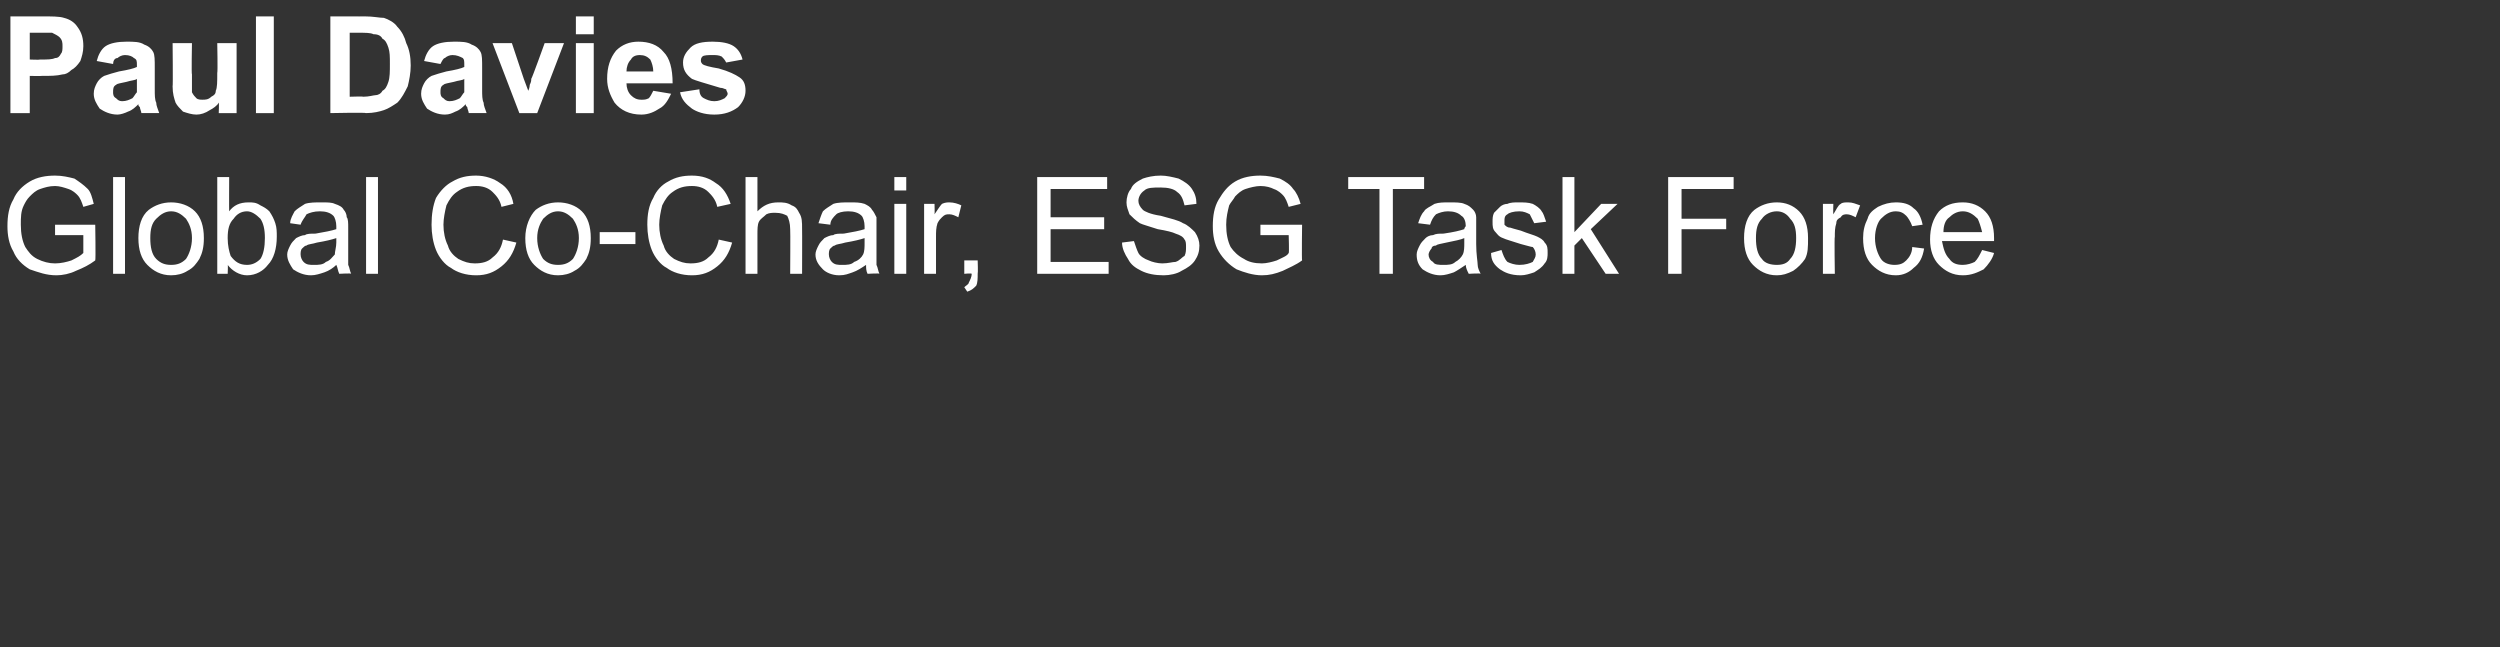 <?xml version="1.0" standalone="no"?><!DOCTYPE svg PUBLIC "-//W3C//DTD SVG 1.1//EN" "http://www.w3.org/Graphics/SVG/1.1/DTD/svg11.dtd"><svg xmlns="http://www.w3.org/2000/svg" version="1.1" width="168px" height="43.5px" viewBox="0 -1 168 43.5" style="top:-1px"><rect x="0" y="-1" width="168" height="43.5" fill="#333333" stroke="none"/><desc>Paul Davies Global Co-Chair, ESG Task Force</desc><defs/><g id="Polygon63209"><path d="m3.7 14.8l0-.7l2.7 0c0 0 .04 2.36 0 2.4c-.4.3-.8.5-1.3.7c-.4.2-.9.3-1.3.3c-.7 0-1.2-.2-1.8-.4c-.5-.3-.9-.7-1.1-1.2c-.3-.5-.4-1.1-.4-1.7c0-.7.1-1.3.4-1.8c.2-.5.6-.9 1.1-1.2c.5-.3 1.1-.4 1.7-.4c.5 0 .9.1 1.3.2c.3.2.6.4.9.7c.2.2.3.6.4 1c0 0-.7.2-.7.2c-.1-.3-.2-.6-.4-.8c-.1-.1-.3-.3-.6-.4c-.3-.1-.6-.2-.9-.2c-.4 0-.7.1-1 .2c-.3.1-.5.3-.7.5c-.2.2-.3.4-.4.6c-.2.4-.2.8-.2 1.3c0 .6.1 1.1.3 1.5c.2.3.4.6.8.8c.4.2.8.3 1.2.3c.4 0 .8-.1 1.1-.2c.4-.2.6-.3.8-.5c0 .03 0-1.2 0-1.2l-1.9 0zm3.9 2.6l0-6.5l.8 0l0 6.5l-.8 0zm1.7-2.4c0-.8.2-1.5.7-1.9c.4-.3.9-.5 1.5-.5c.6 0 1.2.2 1.6.6c.4.4.6 1 .6 1.8c0 .6-.1 1-.3 1.4c-.2.3-.4.6-.8.8c-.3.2-.7.3-1.1.3c-.7 0-1.2-.3-1.6-.7c-.4-.4-.6-1-.6-1.8zm.8 0c0 .6.1 1.1.4 1.4c.3.3.6.4 1 .4c.4 0 .7-.1 1-.4c.2-.3.4-.8.4-1.4c0-.6-.2-1-.4-1.3c-.3-.3-.6-.5-1-.5c-.4 0-.7.2-1 .5c-.3.3-.4.7-.4 1.3zm5.2 2.4l-.7 0l0-6.5l.8 0c0 0-.01 2.31 0 2.3c.3-.4.7-.6 1.3-.6c.3 0 .5 0 .8.2c.2.1.4.2.6.4c.2.3.3.5.4.8c.1.3.1.6.1.9c0 .8-.2 1.5-.6 1.9c-.3.4-.8.7-1.4.7c-.5 0-1-.3-1.3-.7c.03-.03 0 .6 0 .6zm0-2.4c0 .5.1.9.2 1.2c.3.4.6.6 1.1.6c.3 0 .6-.1.9-.4c.2-.3.3-.8.3-1.4c0-.6-.1-1-.3-1.3c-.3-.3-.6-.5-.9-.5c-.4 0-.7.2-.9.5c-.3.3-.4.7-.4 1.3zm7.5 2.4c-.1-.2-.1-.4-.2-.6c-.2.2-.5.4-.8.5c-.3.1-.6.2-.9.2c-.5 0-.9-.2-1.2-.4c-.2-.3-.4-.6-.4-1c0-.2.1-.4.2-.6c.1-.2.2-.3.4-.5c.2-.1.4-.2.6-.2c.1-.1.4-.1.7-.1c.6-.1 1.1-.2 1.4-.3c0-.1 0-.2 0-.2c0-.3-.1-.6-.2-.7c-.2-.2-.5-.3-.9-.3c-.4 0-.7.1-.9.2c-.1.2-.3.4-.4.7c0 0-.7-.1-.7-.1c0-.3.2-.6.3-.8c.2-.2.4-.3.7-.5c.3-.1.7-.1 1.1-.1c.4 0 .7 0 .9.1c.3.1.5.2.6.4c.1.1.2.3.2.5c.1.1.1.4.1.7c0 0 0 1.1 0 1.1c0 .7 0 1.2 0 1.4c.1.2.1.4.2.6c.03-.05-.8 0-.8 0c0 0 .01-.05 0 0zm-.2-2.4c-.3.1-.7.2-1.3.3c-.3.1-.6.1-.7.2c-.1 0-.2.1-.3.2c-.1.1-.1.3-.1.4c0 .2.1.4.2.5c.2.2.4.2.7.2c.3 0 .6 0 .8-.2c.3-.1.4-.3.6-.5c0-.2.1-.5.1-.8c0 0 0-.3 0-.3zm2 2.4l0-6.5l.8 0l0 6.5l-.8 0zm9.2-2.3c0 0 .9.2.9.2c-.2.7-.5 1.2-1 1.6c-.5.4-1 .6-1.7.6c-.7 0-1.3-.2-1.7-.5c-.4-.2-.8-.7-1-1.2c-.2-.5-.3-1.1-.3-1.7c0-.7.1-1.3.3-1.8c.3-.5.7-.9 1.1-1.1c.5-.3 1-.4 1.6-.4c.6 0 1.2.2 1.6.5c.5.3.8.8.9 1.4c0 0-.8.2-.8.2c-.1-.5-.4-.8-.6-1c-.3-.3-.7-.4-1.1-.4c-.5 0-.9.1-1.3.4c-.3.2-.5.5-.7.9c-.1.4-.2.9-.2 1.3c0 .5.1 1 .3 1.4c.1.4.4.7.7.9c.4.2.7.3 1.1.3c.5 0 .9-.1 1.2-.4c.4-.3.6-.7.7-1.2zm1.5-.1c0-.8.3-1.5.7-1.9c.4-.3.9-.5 1.5-.5c.6 0 1.2.2 1.6.6c.4.4.6 1 .6 1.8c0 .6-.1 1-.3 1.4c-.2.3-.4.6-.8.8c-.3.2-.7.3-1.1.3c-.7 0-1.2-.3-1.6-.7c-.4-.4-.6-1-.6-1.8zm.8 0c0 .6.2 1.1.4 1.4c.3.3.6.4 1 .4c.4 0 .7-.1 1-.4c.2-.3.4-.8.4-1.4c0-.6-.2-1-.4-1.3c-.3-.3-.6-.5-1-.5c-.4 0-.7.2-1 .5c-.2.3-.4.7-.4 1.3zm4.2.4l0-.8l2.4 0l0 .8l-2.4 0zm8-.3c0 0 .9.2.9.2c-.2.7-.5 1.2-1 1.6c-.5.4-1 .6-1.7.6c-.7 0-1.3-.2-1.7-.5c-.4-.2-.8-.7-1-1.2c-.2-.5-.3-1.1-.3-1.7c0-.7.1-1.3.4-1.8c.2-.5.6-.9 1-1.1c.5-.3 1-.4 1.6-.4c.7 0 1.2.2 1.6.5c.5.3.8.8 1 1.4c0 0-.9.2-.9.2c-.1-.5-.4-.8-.6-1c-.3-.3-.7-.4-1.1-.4c-.5 0-.9.1-1.3.4c-.3.2-.5.5-.7.9c-.1.4-.2.9-.2 1.3c0 .5.1 1 .3 1.4c.1.4.4.7.7.9c.4.2.7.3 1.1.3c.5 0 .9-.1 1.2-.4c.4-.3.6-.7.7-1.2zm1.8 2.3l0-6.5l.8 0c0 0 0 2.32 0 2.3c.4-.4.8-.6 1.4-.6c.3 0 .6 0 .9.2c.3.1.4.3.5.5c.2.3.2.6.2 1.1c.01-.01 0 3 0 3l-.8 0c0 0 .02-3.01 0-3c0-.4-.1-.7-.2-.9c-.2-.1-.4-.2-.8-.2c-.2 0-.4 0-.6.1c-.2.2-.4.3-.5.5c-.1.2-.1.5-.1.9c0 0 0 2.6 0 2.6l-.8 0zm8.2 0c-.1-.2-.1-.4-.1-.6c-.3.2-.6.4-.9.5c-.3.1-.5.2-.9.2c-.5 0-.9-.2-1.1-.4c-.3-.3-.5-.6-.5-1c0-.2.1-.4.2-.6c.1-.2.2-.3.4-.5c.2-.1.4-.2.6-.2c.1-.1.4-.1.7-.1c.6-.1 1.1-.2 1.4-.3c0-.1 0-.2 0-.2c0-.3-.1-.6-.2-.7c-.2-.2-.5-.3-.9-.3c-.4 0-.7.1-.8.2c-.2.2-.4.4-.4.7c0 0-.8-.1-.8-.1c.1-.3.2-.6.3-.8c.2-.2.4-.3.7-.5c.3-.1.7-.1 1.1-.1c.4 0 .7 0 1 .1c.2.1.4.2.5.4c.1.1.2.3.3.5c0 .1 0 .4 0 .7c0 0 0 1.1 0 1.1c0 .7 0 1.2 0 1.4c.1.2.1.4.2.6c.05-.05-.8 0-.8 0c0 0 .02-.05 0 0zm-.2-2.4c-.3.1-.7.2-1.3.3c-.3.1-.6.1-.7.2c-.1 0-.2.1-.3.2c-.1.1-.1.3-.1.4c0 .2.1.4.2.5c.2.2.4.2.7.2c.3 0 .6 0 .8-.2c.3-.1.5-.3.6-.5c.1-.2.1-.5.1-.8c0 0 0-.3 0-.3zm2-3.2l0-.9l.8 0l0 .9l-.8 0zm0 5.6l0-4.7l.8 0l0 4.7l-.8 0zm2 0l0-4.7l.7 0c0 0 .02.69 0 .7c.2-.3.4-.6.5-.7c.2-.1.4-.1.5-.1c.3 0 .6.1.8.2c0 0-.2.8-.2.8c-.2-.1-.4-.2-.6-.2c-.2 0-.3 0-.5.2c-.1.1-.2.2-.3.4c-.1.3-.1.6-.1.9c0 .01 0 2.5 0 2.5l-.8 0zm2.7 0l0-.9l.9 0c0 0 .03.85 0 .9c0 .3 0 .6-.1.8c-.2.2-.3.3-.6.4c0 0-.2-.3-.2-.3c.1-.1.3-.2.3-.3c.1-.2.2-.4.2-.6c-.02-.05-.5 0-.5 0zm4.9 0l0-6.5l4.7 0l0 .8l-3.8 0l0 1.9l3.6 0l0 .8l-3.6 0l0 2.2l3.9 0l0 .8l-4.8 0zm5.7-2.1c0 0 .8-.1.8-.1c.1.3.2.6.3.8c.1.2.4.4.7.5c.2.1.6.2.9.2c.4 0 .7-.1.9-.1c.3-.1.4-.3.6-.4c.1-.2.1-.4.1-.6c0-.2 0-.4-.1-.5c-.1-.2-.3-.3-.6-.4c-.2-.1-.6-.2-1.2-.3c-.6-.2-1-.3-1.2-.4c-.3-.2-.5-.4-.7-.6c-.1-.3-.2-.5-.2-.8c0-.3.1-.7.3-.9c.1-.3.4-.5.8-.7c.3-.1.7-.2 1.2-.2c.4 0 .8.1 1.2.2c.4.2.7.4.9.7c.2.3.3.6.3 1c0 0-.8.1-.8.1c-.1-.4-.2-.7-.5-.9c-.2-.2-.6-.3-1.1-.3c-.5 0-.9 0-1.1.2c-.3.2-.4.5-.4.7c0 .2.1.4.3.6c.1.1.5.3 1.2.4c.7.2 1.2.3 1.5.5c.3.1.6.4.8.6c.2.3.3.6.3.9c0 .4-.1.7-.3 1c-.2.3-.5.5-.9.7c-.3.2-.8.3-1.2.3c-.6 0-1.1-.1-1.5-.3c-.4-.2-.7-.4-.9-.8c-.2-.3-.4-.7-.4-1.1zm9.3-.5l0-.7l2.8 0c0 0-.03 2.36 0 2.4c-.4.3-.9.5-1.3.7c-.5.2-.9.3-1.4.3c-.6 0-1.2-.2-1.7-.4c-.5-.3-.9-.7-1.2-1.2c-.3-.5-.4-1.1-.4-1.7c0-.7.1-1.3.4-1.8c.3-.5.6-.9 1.1-1.2c.5-.3 1.1-.4 1.7-.4c.5 0 .9.1 1.3.2c.4.2.7.4.9.7c.2.2.4.6.5 1c0 0-.8.2-.8.2c-.1-.3-.2-.6-.4-.8c-.1-.1-.3-.3-.6-.4c-.2-.1-.5-.2-.9-.2c-.3 0-.7.1-1 .2c-.3.1-.5.3-.7.5c-.1.2-.3.4-.4.6c-.1.4-.2.8-.2 1.3c0 .6.1 1.1.3 1.5c.2.3.5.6.9.8c.3.2.7.3 1.2.3c.3 0 .7-.1 1-.2c.4-.2.7-.3.8-.5c.04.03 0-1.2 0-1.2l-1.9 0zm8 2.6l0-5.7l-2.1 0l0-.8l5.1 0l0 .8l-2.1 0l0 5.7l-.9 0zm6 0c-.1-.2-.2-.4-.2-.6c-.3.2-.6.4-.8.5c-.3.1-.6.2-.9.2c-.5 0-.9-.2-1.2-.4c-.3-.3-.4-.6-.4-1c0-.2.1-.4.2-.6c.1-.2.2-.3.4-.5c.1-.1.3-.2.5-.2c.2-.1.4-.1.7-.1c.7-.1 1.1-.2 1.4-.3c0-.1.1-.2.1-.2c0-.3-.1-.6-.3-.7c-.2-.2-.5-.3-.9-.3c-.3 0-.6.1-.8.2c-.2.2-.3.4-.4.7c0 0-.8-.1-.8-.1c.1-.3.2-.6.4-.8c.1-.2.4-.3.7-.5c.3-.1.6-.1 1-.1c.4 0 .8 0 1 .1c.3.1.4.2.6.4c.1.1.2.3.2.5c0 .1 0 .4 0 .7c0 0 0 1.1 0 1.1c0 .7.1 1.2.1 1.4c0 .2.1.4.2.6c0-.05-.8 0-.8 0c0 0-.03-.05 0 0zm-.3-2.4c-.2.1-.7.2-1.2.3c-.4.1-.6.1-.7.2c-.2 0-.3.1-.3.2c-.1.1-.2.3-.2.4c0 .2.1.4.3.5c.1.2.4.2.7.2c.3 0 .6 0 .8-.2c.2-.1.4-.3.5-.5c.1-.2.1-.5.1-.8c0 0 0-.3 0-.3zm1.8 1c0 0 .7-.2.7-.2c.1.3.2.6.4.8c.2.1.5.2.8.2c.4 0 .7-.1.9-.2c.1-.2.2-.3.2-.5c0-.2-.1-.4-.2-.5c-.1 0-.4-.1-.8-.2c-.6-.2-1-.3-1.2-.4c-.3-.1-.4-.3-.5-.4c-.2-.2-.2-.4-.2-.7c0-.2 0-.4.1-.6c.1-.1.3-.3.4-.4c.1-.1.3-.2.5-.2c.2-.1.5-.1.7-.1c.4 0 .7 0 1 .1c.2.1.5.3.6.5c.1.1.2.4.3.7c0 0-.8.1-.8.1c-.1-.2-.2-.4-.3-.6c-.2-.1-.4-.2-.7-.2c-.4 0-.7.1-.8.2c-.2.1-.2.3-.2.4c0 .1 0 .2 0 .3c.1.1.2.2.4.2c0 0 .3.1.7.2c.5.2.9.3 1.1.4c.2.1.4.2.5.4c.2.2.2.4.2.7c0 .2 0 .5-.2.7c-.2.3-.4.4-.7.6c-.3.1-.6.2-.9.2c-.7 0-1.1-.2-1.4-.4c-.4-.3-.6-.6-.6-1.1zm4.8 1.4l0-6.5l.8 0l0 3.7l1.8-1.9l1.1 0l-1.8 1.7l1.9 3l-.9 0l-1.6-2.4l-.5.5l0 1.9l-.8 0zm7.1 0l0-6.5l4.4 0l0 .8l-3.5 0l0 2l3 0l0 .7l-3 0l0 3l-.9 0zm5.1-2.4c0-.8.2-1.5.7-1.9c.4-.3.9-.5 1.5-.5c.6 0 1.1.2 1.5.6c.4.4.6 1 .6 1.8c0 .6 0 1-.2 1.4c-.2.3-.5.6-.8.8c-.4.2-.7.3-1.1.3c-.7 0-1.2-.3-1.6-.7c-.4-.4-.6-1-.6-1.8zm.8 0c0 .6.1 1.1.4 1.4c.2.3.6.4 1 .4c.4 0 .7-.1.9-.4c.3-.3.4-.8.4-1.4c0-.6-.1-1-.4-1.3c-.2-.3-.5-.5-.9-.5c-.4 0-.8.2-1 .5c-.3.3-.4.7-.4 1.3zm4.5 2.4l0-4.7l.7 0c0 0-.02.69 0 .7c.2-.3.3-.6.5-.7c.1-.1.3-.1.5-.1c.3 0 .5.1.8.2c0 0-.3.8-.3.8c-.2-.1-.4-.2-.6-.2c-.1 0-.3 0-.4.2c-.2.1-.3.2-.3.4c-.1.3-.1.6-.1.9c-.04.01 0 2.5 0 2.5l-.8 0zm6-1.8c0 0 .8.1.8.1c-.1.6-.3 1-.7 1.3c-.3.3-.7.5-1.2.5c-.7 0-1.2-.3-1.6-.7c-.4-.4-.6-1-.6-1.8c0-.5.1-.9.3-1.3c.1-.4.4-.6.7-.8c.4-.2.8-.3 1.2-.3c.5 0 .9.1 1.2.4c.3.2.5.6.6 1.1c0 0-.7.1-.7.1c-.1-.3-.3-.6-.4-.7c-.2-.2-.4-.3-.7-.3c-.4 0-.7.2-1 .5c-.2.2-.4.7-.4 1.3c0 .6.2 1.1.4 1.4c.2.3.6.4.9.4c.4 0 .6-.1.8-.3c.2-.2.4-.5.4-.9zm4.7.2c0 0 .8.2.8.2c-.1.4-.4.8-.7 1.1c-.4.2-.8.4-1.4.4c-.7 0-1.2-.3-1.6-.7c-.4-.4-.6-1-.6-1.7c0-.8.2-1.4.6-1.9c.4-.4.9-.6 1.6-.6c.6 0 1.1.2 1.5.6c.4.4.6 1 .6 1.8c0 .1 0 .1 0 .2c0 0-3.5 0-3.5 0c.1.5.2.9.5 1.2c.2.3.5.4.9.4c.3 0 .6-.1.8-.2c.2-.2.3-.4.5-.8zm-2.6-1.2c0 0 2.6 0 2.6 0c-.1-.4-.2-.7-.3-.9c-.3-.3-.6-.5-1-.5c-.4 0-.7.2-.9.4c-.3.2-.4.6-.4 1z" stroke="none" fill="#ffffff"/></g><g id="Polygon63208"><path d="m.7 6.6l0-6.5c0 0 2.04.01 2 0c.8 0 1.3 0 1.6.1c.4.1.7.3.9.6c.3.4.4.8.4 1.3c0 .4-.1.7-.2 1c-.2.3-.4.5-.6.6c-.2.2-.4.3-.6.3c-.4.1-.8.1-1.4.1c0 .02-.8 0-.8 0l0 2.5l-1.3 0zm1.3-5.4l0 1.8c0 0 .67.03.7 0c.5 0 .8 0 1-.1c.2 0 .3-.1.4-.3c.1-.1.1-.3.1-.5c0-.2 0-.4-.2-.6c-.1-.1-.3-.2-.5-.3c-.1 0-.4 0-.9 0c-.02 0-.6 0-.6 0zm5.6 2.1c0 0-1.1-.2-1.1-.2c.1-.4.3-.8.6-1c.3-.2.8-.3 1.4-.3c.5 0 .9 0 1.2.2c.3.1.5.3.6.5c.1.2.1.5.1 1.1c0 0 0 1.4 0 1.4c0 .4 0 .7.1.9c0 .2.1.4.2.7c0 0-1.2 0-1.2 0c0-.1-.1-.3-.1-.4c-.1-.1-.1-.1-.1-.2c-.2.2-.4.4-.7.5c-.2.1-.5.2-.7.2c-.5 0-.9-.2-1.2-.4c-.2-.3-.4-.6-.4-1c0-.3.1-.5.2-.7c.1-.2.3-.4.5-.5c.3-.1.6-.2 1-.3c.6-.1 1-.2 1.2-.3c0 0 0-.1 0-.1c0-.3 0-.4-.2-.5c-.1-.1-.3-.2-.6-.2c-.2 0-.4.1-.5.2c-.2 0-.3.2-.3.4zm1.6 1c-.1.1-.4.1-.7.2c-.4.1-.6.1-.7.2c-.2.1-.2.3-.2.5c0 .1 0 .3.2.4c.1.1.2.2.4.2c.3 0 .5-.1.7-.2c.1-.1.2-.3.3-.4c0-.1 0-.3 0-.6c0 0 0-.3 0-.3zm5.5 2.3c0 0 .03-.75 0-.7c-.1.2-.4.4-.6.5c-.3.2-.6.3-.9.3c-.3 0-.6-.1-.9-.2c-.2-.2-.4-.4-.5-.6c-.1-.3-.2-.6-.2-1.1c.03.04 0-2.9 0-2.9l1.3 0c0 0-.04 2.13 0 2.1c0 .7 0 1.1 0 1.2c.1.2.2.3.3.4c.1.1.3.1.4.1c.2 0 .4 0 .6-.2c.2-.1.3-.2.3-.4c.1-.2.1-.6.1-1.2c.04-.05 0-2 0-2l1.3 0l0 4.7l-1.2 0zm2.5 0l0-6.5l1.2 0l0 6.5l-1.2 0zm5-6.5c0 0 2.33.01 2.3 0c.6 0 1 .1 1.3.1c.3.1.7.3.9.6c.3.3.5.7.6 1.1c.2.4.3.9.3 1.5c0 .5-.1 1-.2 1.4c-.2.4-.4.8-.7 1.1c-.3.2-.6.4-.9.5c-.3.1-.7.2-1.2.2c0-.05-2.4 0-2.4 0l0-6.5zm1.3 1.1l0 4.3c0 0 .93-.03.9 0c.4 0 .7-.1.8-.1c.2 0 .4-.1.5-.3c.2-.1.3-.3.4-.6c.1-.3.1-.7.1-1.2c0-.5 0-.8-.1-1.1c-.1-.3-.2-.5-.4-.6c-.1-.2-.3-.3-.6-.3c-.2-.1-.5-.1-1.1-.1c.04 0-.5 0-.5 0zm6.1 2.1c0 0-1.1-.2-1.1-.2c.1-.4.3-.8.6-1c.3-.2.8-.3 1.4-.3c.5 0 .9 0 1.2.2c.3.1.5.3.6.5c.1.2.1.5.1 1.1c0 0 0 1.4 0 1.4c0 .4 0 .7.1.9c0 .2.1.4.2.7c0 0-1.2 0-1.2 0c0-.1-.1-.3-.1-.4c-.1-.1-.1-.1-.1-.2c-.2.2-.4.4-.7.5c-.2.1-.4.2-.7.2c-.5 0-.9-.2-1.2-.4c-.2-.3-.4-.6-.4-1c0-.3.1-.5.2-.7c.1-.2.3-.4.5-.5c.3-.1.6-.2 1-.3c.6-.1 1-.2 1.2-.3c0 0 0-.1 0-.1c0-.3 0-.4-.1-.5c-.2-.1-.4-.2-.7-.2c-.2 0-.4.1-.5.2c-.1 0-.2.2-.3.4zm1.6 1c-.1.1-.4.1-.7.2c-.4.1-.6.1-.7.2c-.2.1-.2.3-.2.5c0 .1 0 .3.2.4c.1.1.2.2.4.2c.3 0 .5-.1.7-.2c.1-.1.2-.3.3-.4c0-.1 0-.3 0-.6c0 0 0-.3 0-.3zm3.7 2.3l-1.8-4.7l1.3 0l.8 2.4c0 0 .29.76.3.8c.1-.2.1-.4.1-.4c.1-.2.1-.3.1-.4c.05-.03.9-2.4.9-2.4l1.3 0l-1.8 4.7l-1.2 0zm3.8-5.3l0-1.2l1.2 0l0 1.2l-1.2 0zm0 5.3l0-4.7l1.2 0l0 4.7l-1.2 0zm5.2-1.5c0 0 1.2.2 1.2.2c-.2.4-.4.8-.8 1c-.3.2-.7.4-1.2.4c-.8 0-1.4-.3-1.8-.8c-.3-.5-.5-1-.5-1.6c0-.8.2-1.4.6-1.9c.4-.4.9-.6 1.5-.6c.7 0 1.3.2 1.7.7c.4.4.6 1.1.6 2.1c0 0-3.1 0-3.1 0c0 .3.1.6.3.8c.2.2.4.3.7.3c.2 0 .3 0 .5-.1c.1-.1.2-.3.3-.5zm0-1.3c0-.3-.1-.6-.2-.8c-.2-.2-.4-.3-.7-.3c-.3 0-.5.1-.6.3c-.2.2-.3.5-.3.8c0 0 1.8 0 1.8 0zm1.8 1.4c0 0 1.3-.2 1.3-.2c0 .3.1.5.3.6c.2.1.4.2.7.2c.3 0 .5-.1.7-.2c.1-.1.2-.2.2-.3c0-.1-.1-.2-.1-.3c-.1 0-.2-.1-.4-.1c-1-.3-1.7-.5-1.9-.6c-.4-.3-.6-.6-.6-1.1c0-.4.2-.7.5-1c.3-.3.8-.4 1.5-.4c.6 0 1.1.1 1.4.3c.3.2.5.5.6.9c0 0-1.1.2-1.1.2c-.1-.2-.2-.3-.3-.4c-.2-.1-.4-.1-.6-.1c-.3 0-.6 0-.7.1c-.1.1-.1.2-.1.3c0 0 0 .1.1.2c.1.1.5.2 1.1.3c.7.2 1.1.4 1.4.6c.3.2.4.5.4.9c0 .4-.2.8-.5 1.1c-.4.3-.9.5-1.6.5c-.7 0-1.2-.2-1.5-.4c-.4-.3-.7-.6-.8-1.1z" stroke="none" fill="#ffffff"/></g></svg>
